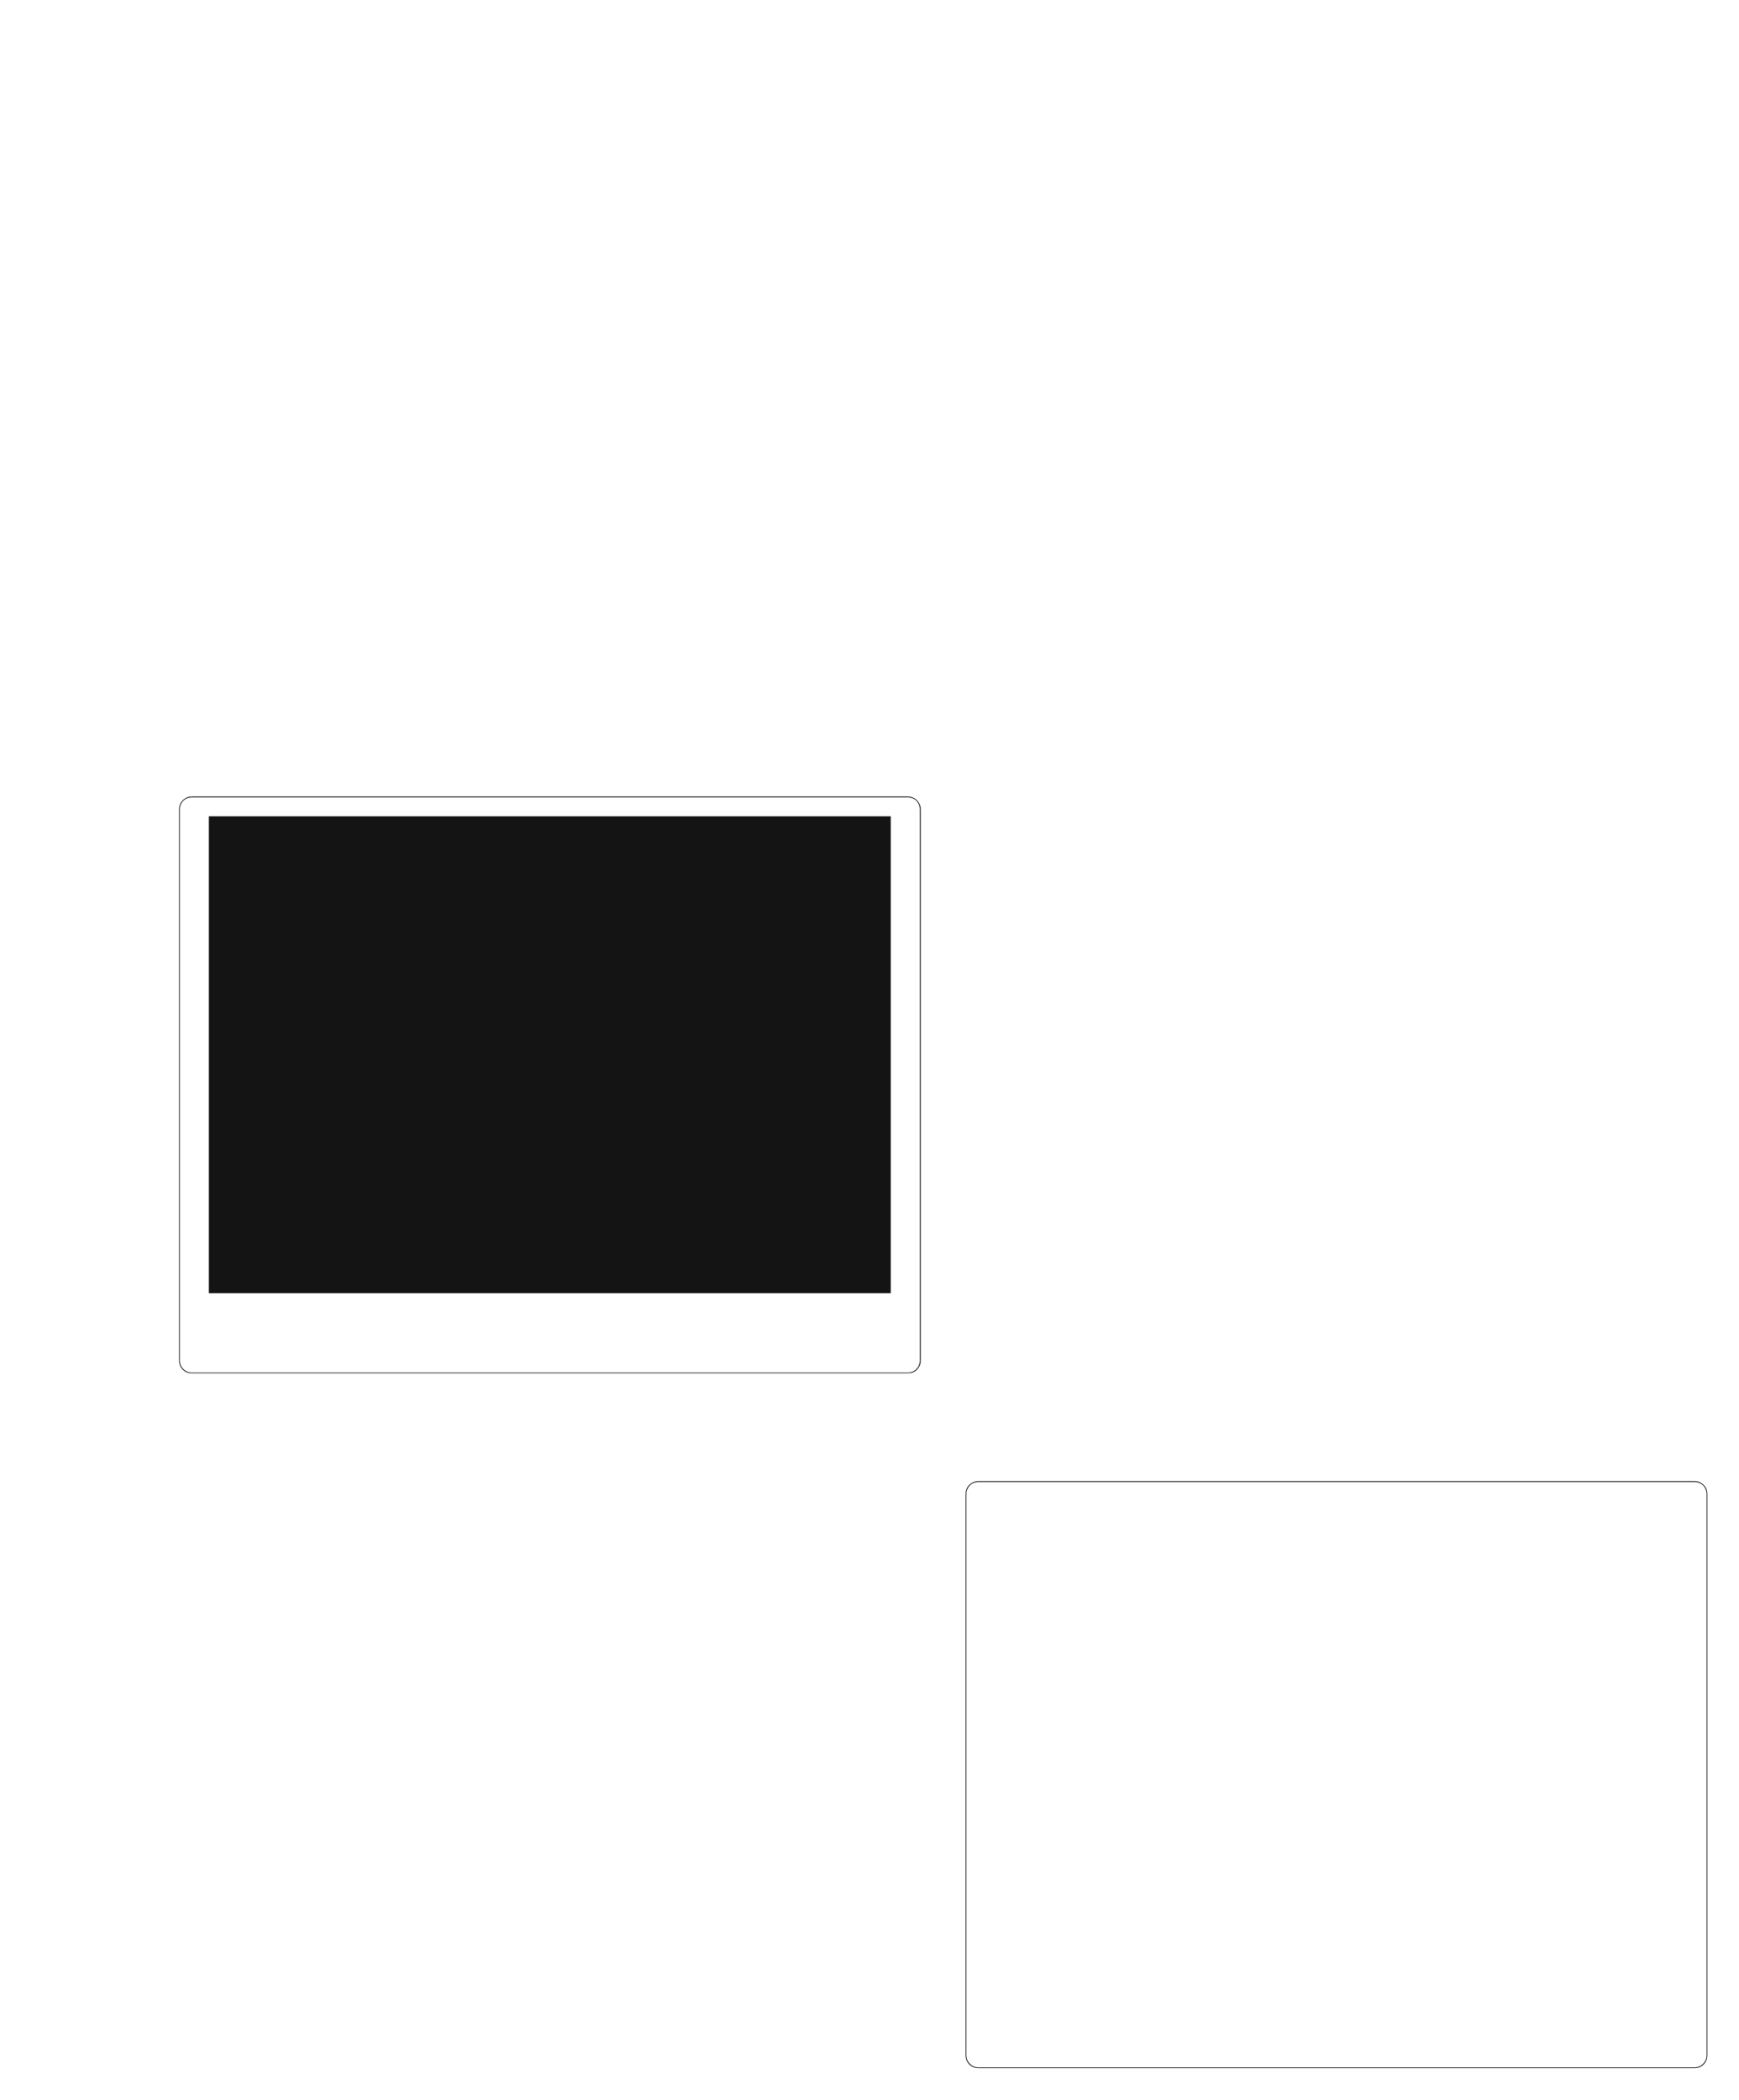 <?xml version="1.0" encoding="UTF-8"?>
<svg height="662.54" width="548.87" xmlns="http://www.w3.org/2000/svg">
 <g>
  <path style="fill:rgb(19,20,19);stroke:none;stroke-width:1.0;" d="M60.490 251.320 L286.580 251.320 L286.580 251.600 L60.490 251.600 "/>
  <path style="fill:rgb(19,20,19);stroke:none;stroke-width:0.25;" d="M286.580 251.320 L287.260 251.380 C289.070 251.790 290.070 252.840 290.550 254.610 L290.610 255.350 L290.330 255.350 L290.270 254.660 C289.880 253.030 288.960 251.980 287.260 251.660 L286.580 251.600 "/>
  <path style="fill:rgb(19,20,19);stroke:none;stroke-width:0.25;" d="M290.610 255.350 L290.610 429.340 L290.330 429.340 L290.330 255.350 "/>
  <path style="fill:rgb(19,20,19);stroke:none;stroke-width:0.25;" d="M290.610 429.340 L290.550 430.020 C290.250 431.610 288.930 433.060 287.260 433.250 L286.580 433.300 L286.580 433.080 L287.260 433.020 C288.830 432.710 289.980 431.530 290.270 429.960 L290.330 429.340 "/>
  <path style="fill:rgb(19,20,19);stroke:none;stroke-width:0.25;" d="M286.580 433.300 L60.490 433.300 L60.490 433.080 L286.580 433.080 "/>
  <path style="fill:rgb(19,20,19);stroke:none;stroke-width:0.25;" d="M60.490 433.300 L59.810 433.250 C58.180 433.010 56.820 431.650 56.580 430.020 L56.520 429.340 L56.750 429.340 L56.810 429.960 C57.030 431.470 58.390 432.810 59.870 433.020 L60.490 433.080 "/>
  <path style="fill:rgb(19,20,19);stroke:none;stroke-width:0.25;" d="M56.520 429.340 L56.520 255.340 L56.750 255.340 L56.750 429.340 "/>
  <path style="fill:rgb(19,20,19);stroke:none;stroke-width:0.25;" d="M56.520 255.350 L56.580 254.670 C56.810 252.990 58.200 251.680 59.810 251.380 L60.490 251.320 L60.490 251.600 L59.870 251.660 C58.260 251.890 57.120 253.100 56.810 254.670 L56.750 255.350 "/>
  <path style="fill:rgb(19,20,19);stroke:none;stroke-width:0.25;" d="M65.930 257.560 L281.140 257.560 L281.140 408.020 L65.930 408.020 M308.750 467.320 L534.840 467.320 L534.840 467.600 L308.750 467.600 "/>
  <path style="fill:rgb(19,20,19);stroke:none;stroke-width:0.25;" d="M534.840 467.320 L535.580 467.380 C537.070 467.600 538.610 469.050 538.810 470.610 L538.870 471.350 L538.640 471.350 L538.580 470.670 C538.290 469.170 537.070 467.860 535.520 467.660 L534.840 467.600 "/>
  <path style="fill:rgb(19,20,19);stroke:none;stroke-width:0.25;" d="M538.870 471.350 L538.870 648.570 L538.640 648.570 L538.640 471.350 "/>
  <path style="fill:rgb(19,20,19);stroke:none;stroke-width:0.25;" d="M538.870 648.570 L538.810 649.250 C538.620 650.770 537.140 652.310 535.580 652.480 L534.840 652.540 L534.840 652.310 L535.520 652.250 C536.990 652.030 538.360 650.660 538.580 649.190 L538.640 648.570 "/>
  <path style="fill:rgb(19,20,19);stroke:none;stroke-width:0.25;" d="M534.840 652.540 L308.750 652.540 L308.750 652.310 L534.840 652.310 "/>
  <path style="fill:rgb(19,20,19);stroke:none;stroke-width:0.25;" d="M308.750 652.540 L308.070 652.480 C306.440 652.240 305.080 650.880 304.840 649.250 L304.780 648.570 L305.010 648.570 L305.070 649.190 C305.280 650.660 306.660 652.030 308.130 652.250 L308.750 652.310 "/>
  <path style="fill:rgb(19,20,19);stroke:none;stroke-width:0.25;" d="M304.780 648.570 L304.780 471.350 L305.010 471.350 L305.010 648.570 "/>
  <path style="fill:rgb(19,20,19);stroke:none;stroke-width:0.25;" d="M304.780 471.350 L304.840 470.610 C305.070 468.970 306.490 467.680 308.070 467.380 L308.750 467.320 L308.750 467.600 L308.130 467.660 C306.580 467.860 305.360 469.170 305.060 470.670 L305.010 471.350 "/>
 </g>
</svg>
